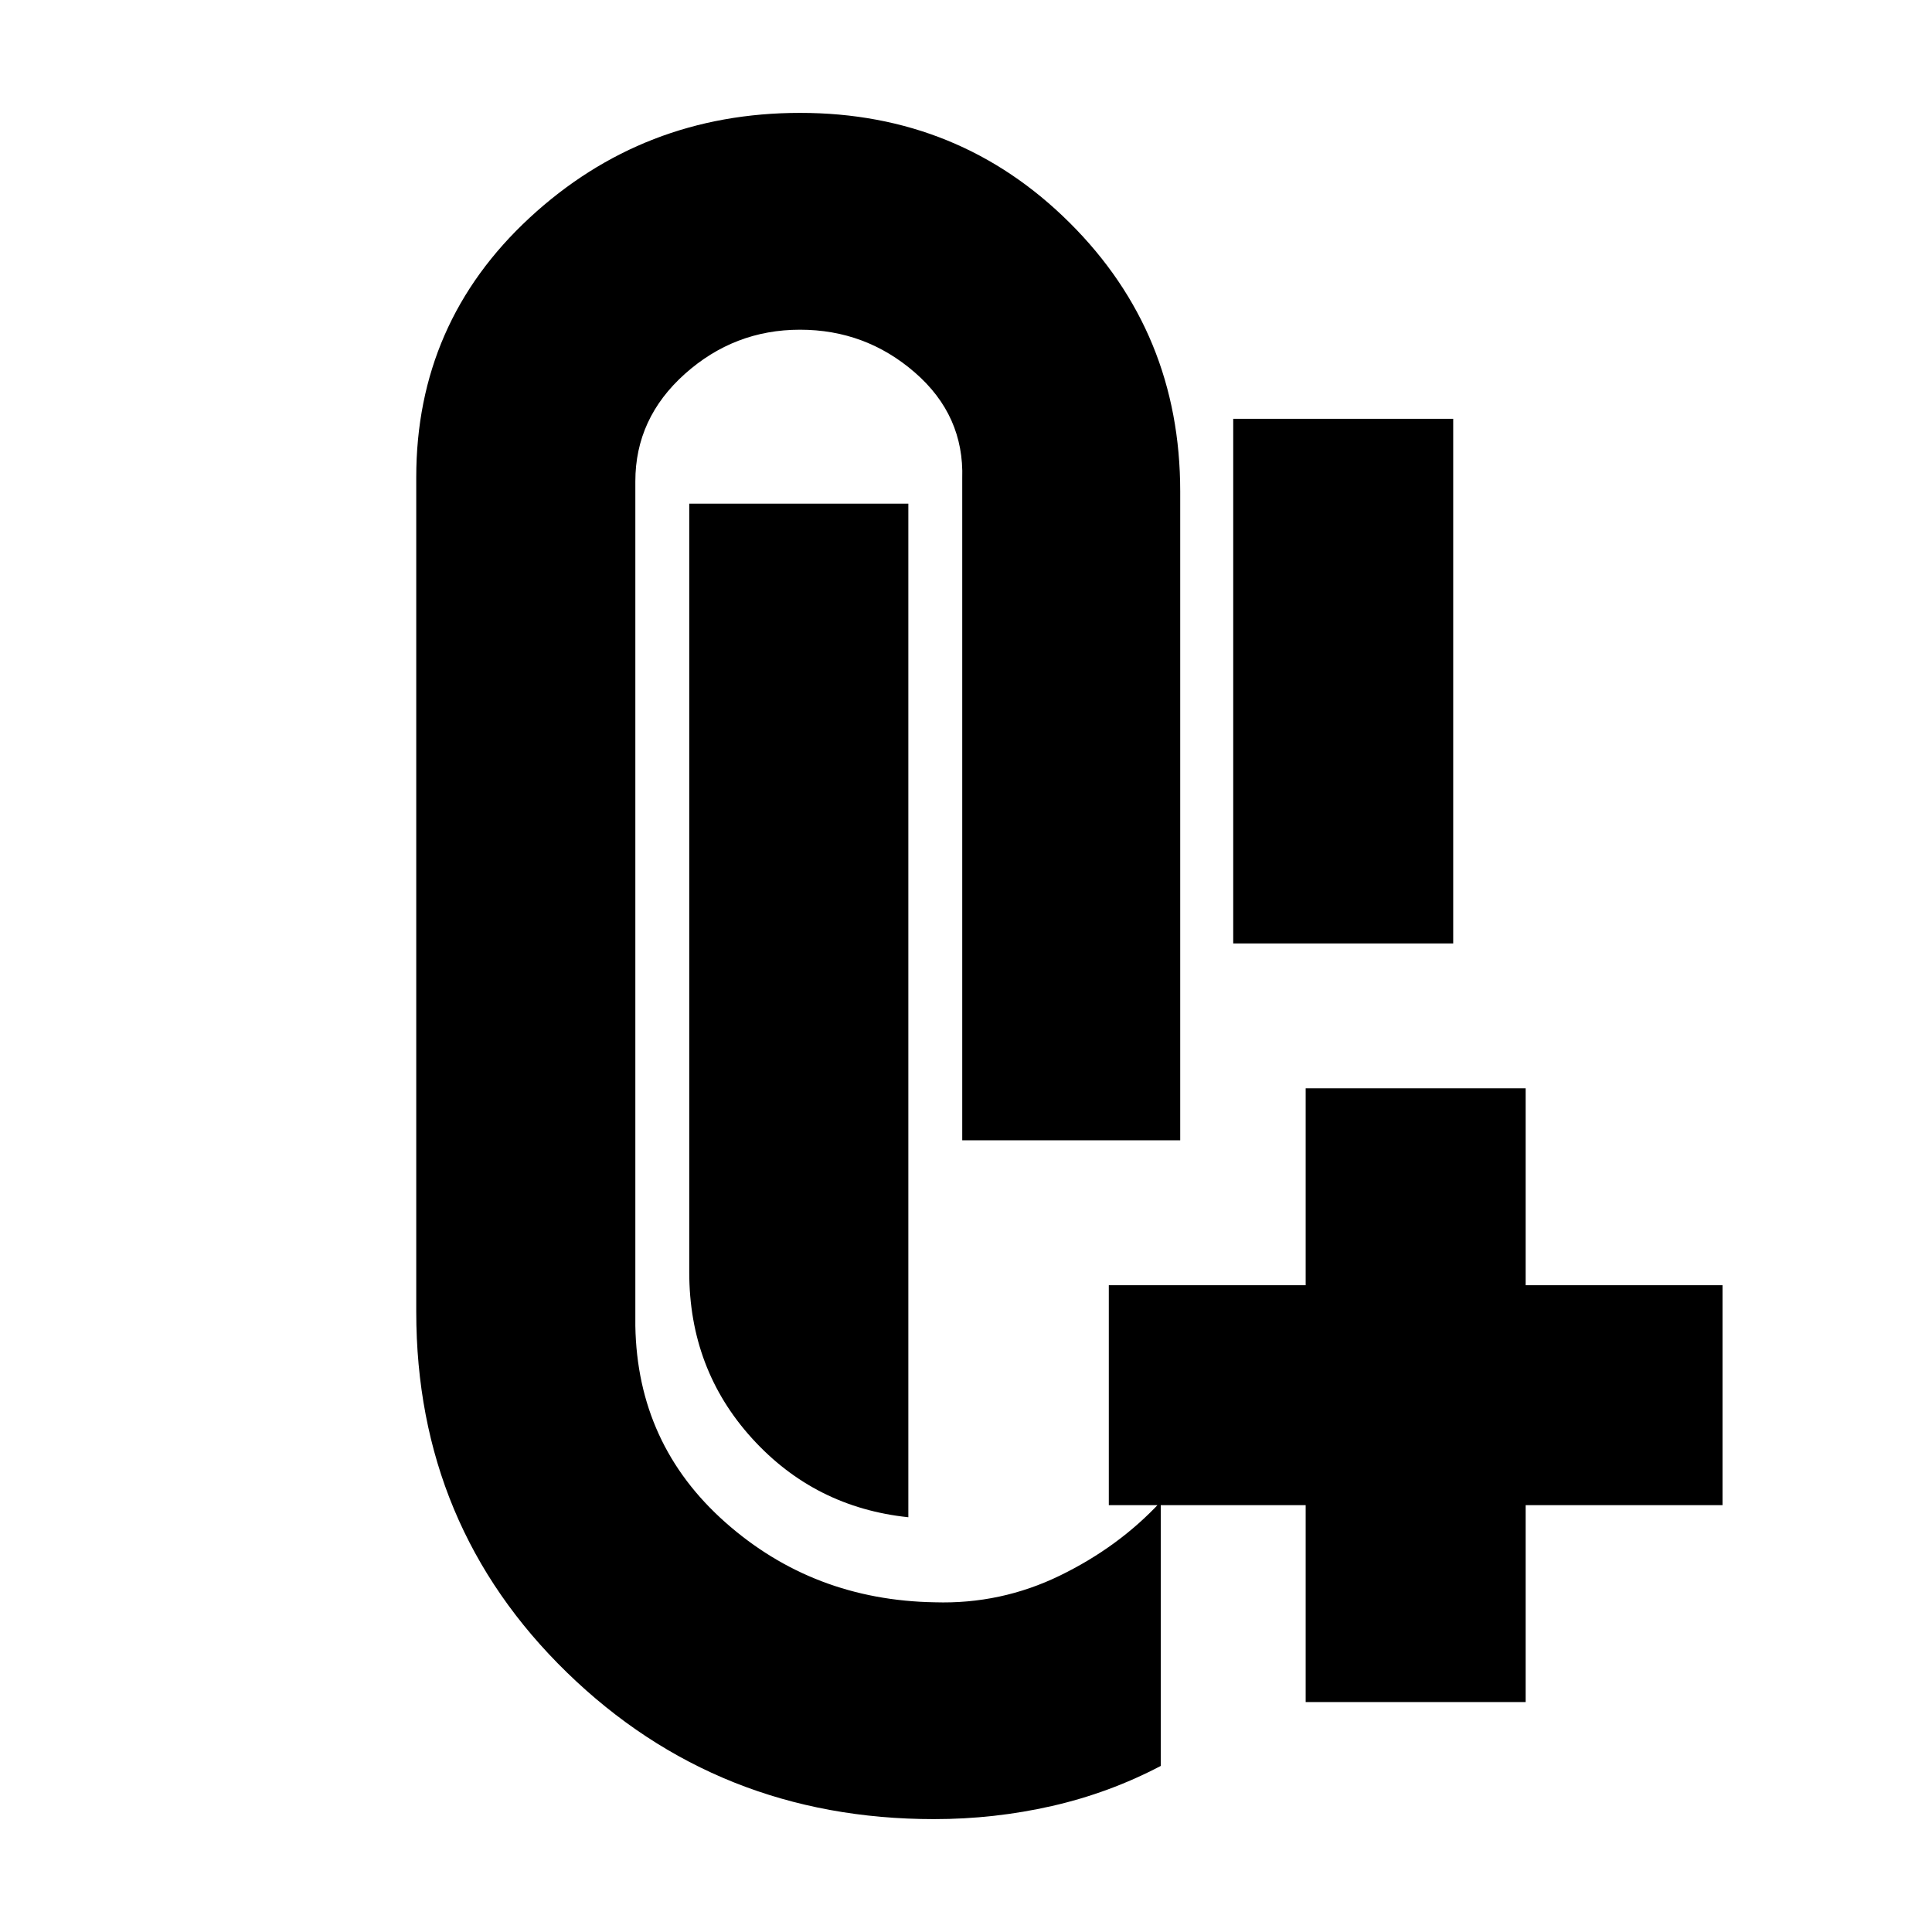 <svg xmlns="http://www.w3.org/2000/svg" height="20" viewBox="0 -960 960 960" width="20"><path d="M612.78-491.22v-260.69h109.31v260.69H612.78ZM451.35-206.09q-46.52-4.87-77.7-39.23-31.17-34.36-31.17-82.55v-381.87h108.87v503.65Zm12.78 150q-107.49 0-182.4-72.84-74.9-72.85-74.9-179.24v-414.66q0-76.82 56.32-128.95 56.33-52.13 134.42-52.13 79.08 0 133.97 54.63 54.9 54.63 54.9 133.45v322.44H478.13v-328.87q1-31.31-23.5-52.61t-57.13-21.3q-32.63 0-57.22 21.99-24.58 22-24.58 53.35v419.66q1 58.87 44.7 97.6 43.71 38.74 104.12 39.74 32.81 1 62.16-13.28 29.34-14.28 50.1-36.72v131.31q-25.56 13.43-54.13 19.93-28.56 6.5-58.52 6.5Zm184.65-58.17v-97.83h-97.82v-109.3h97.82v-97.83h109.31v97.83h97.82v109.3h-97.82v97.83H648.78Z"/></svg>